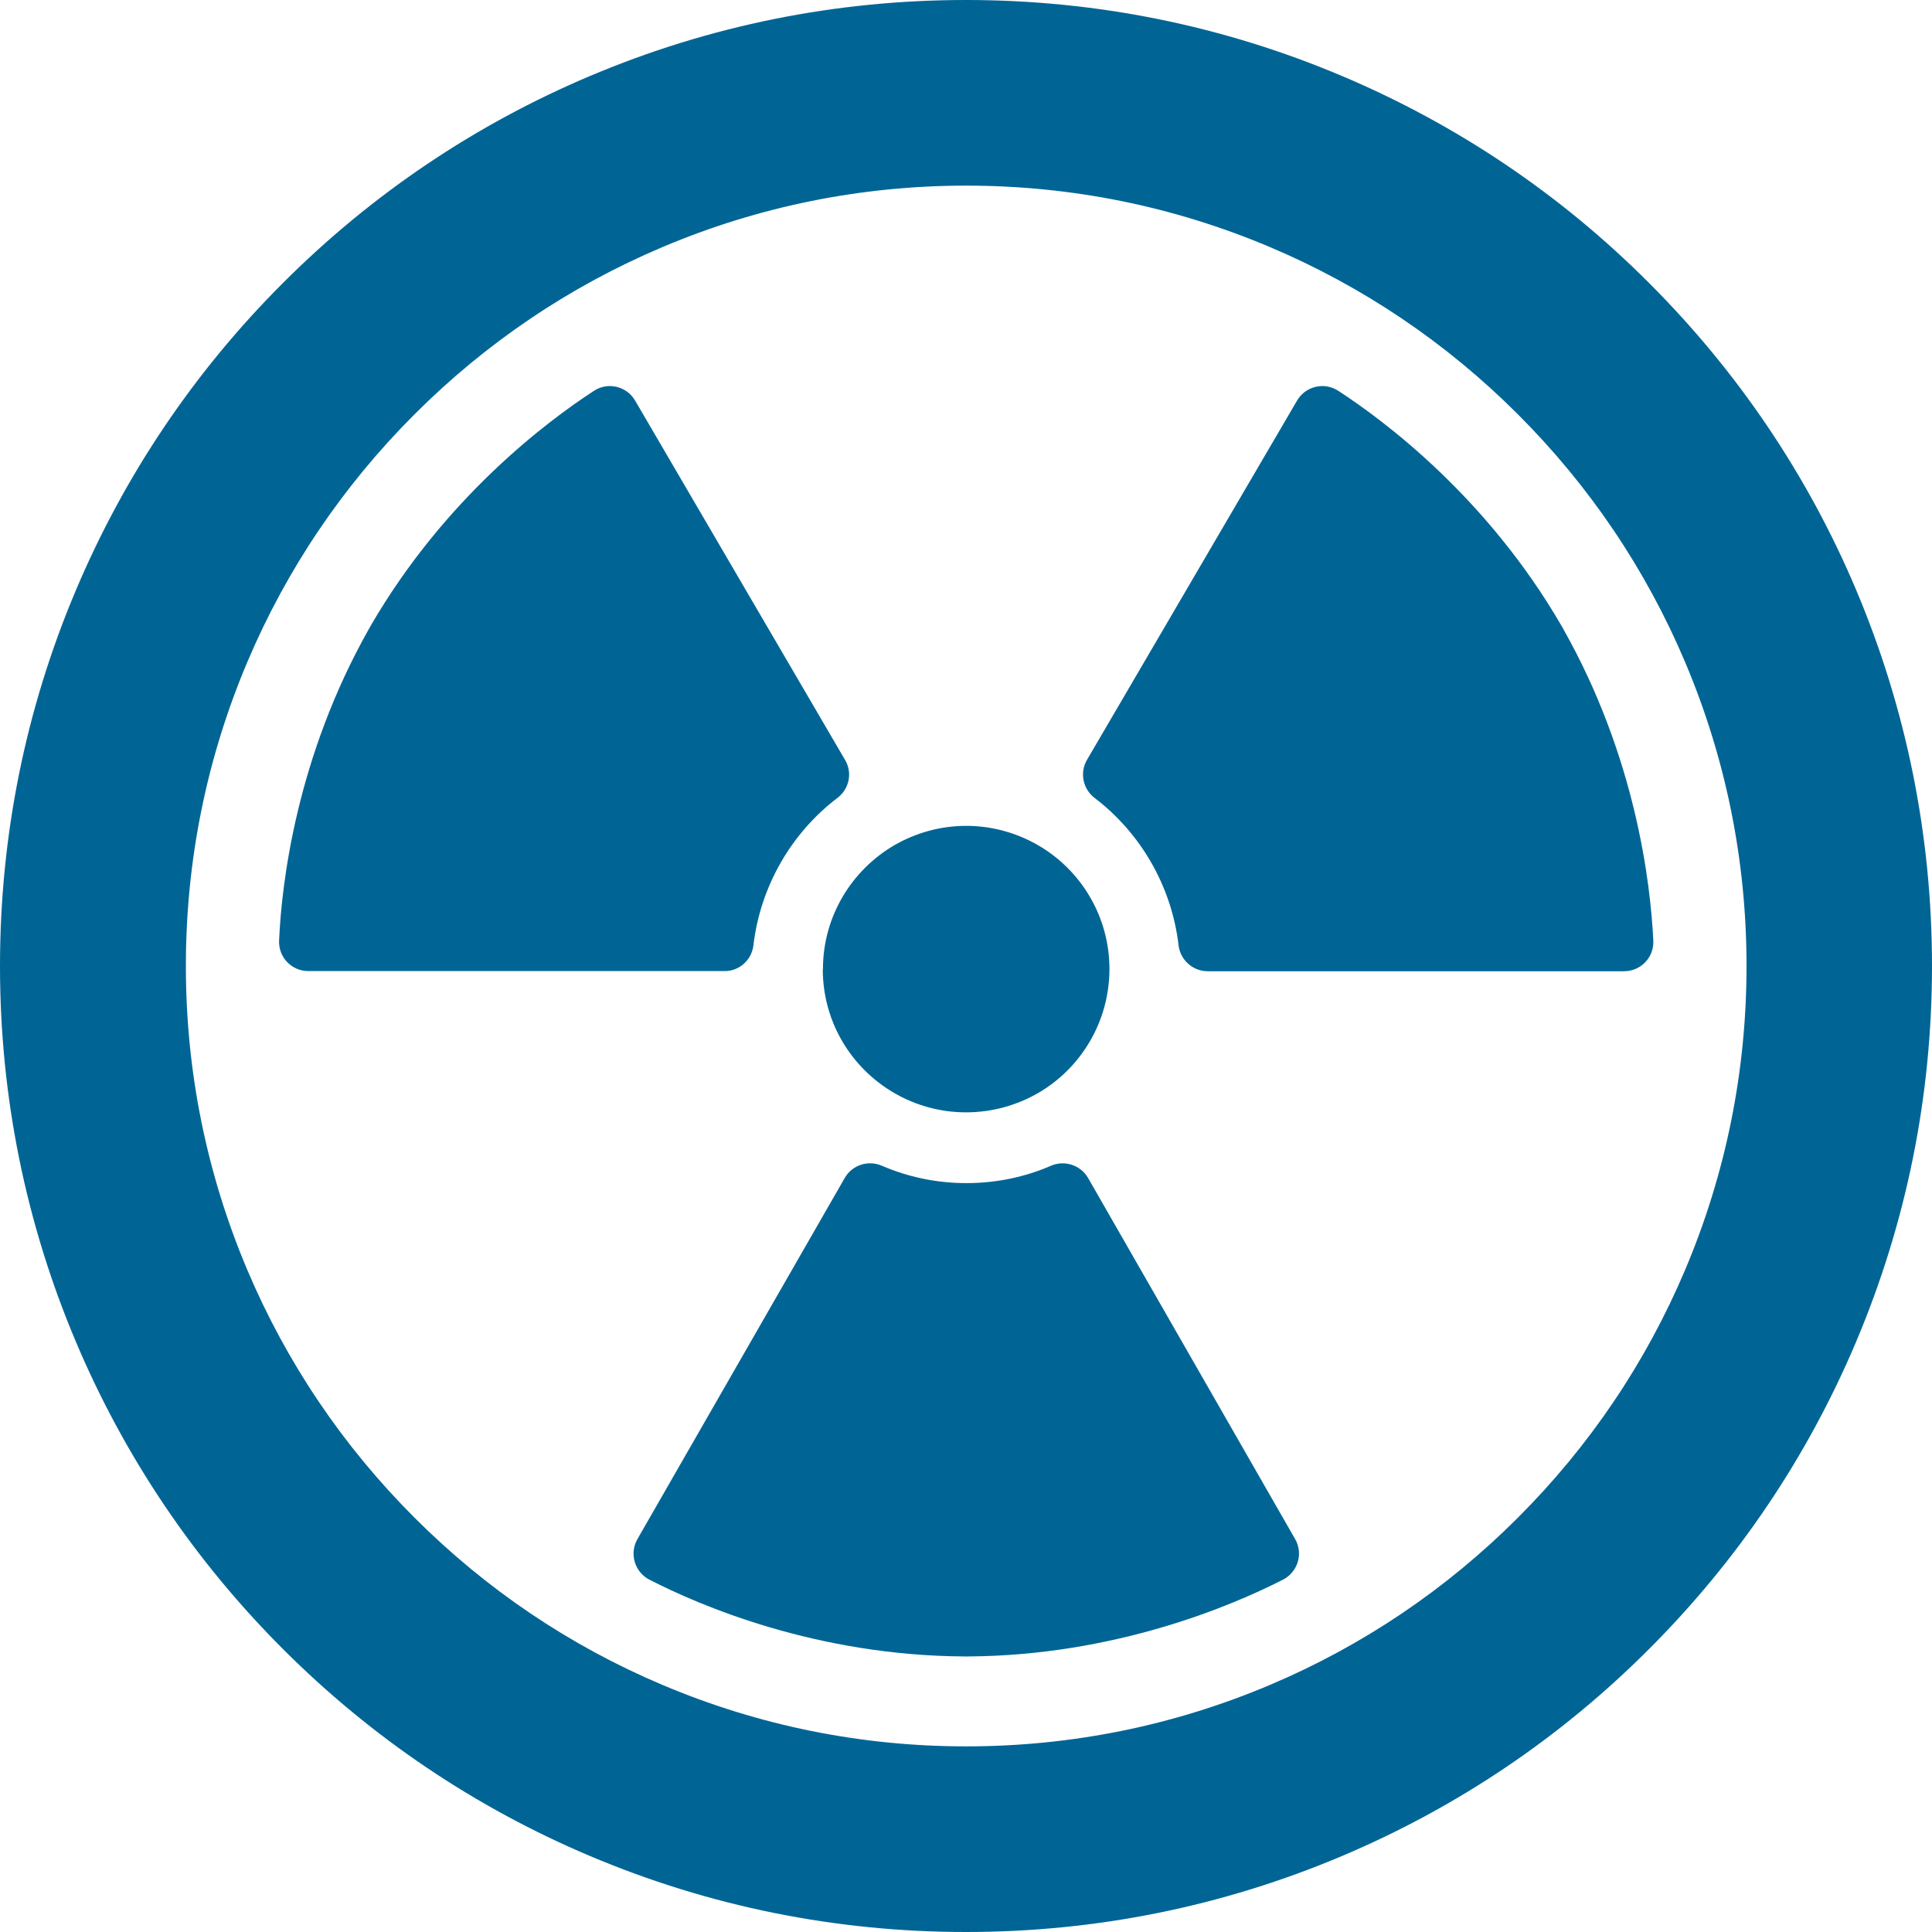 <svg width="24" height="24" viewBox="0 0 24 24" fill="none" xmlns="http://www.w3.org/2000/svg">
<path d="M13.517 14.634C13.425 14.474 13.226 14.408 13.056 14.481C12.733 14.622 12.376 14.697 12.003 14.697C11.631 14.697 11.277 14.62 10.954 14.481C10.784 14.408 10.585 14.472 10.493 14.634L7.919 19.118C7.815 19.298 7.883 19.528 8.067 19.623C8.691 19.944 10.138 20.567 11.981 20.577C11.981 20.577 11.998 20.577 12.003 20.577C12.01 20.577 12.024 20.577 12.024 20.577C13.852 20.567 15.309 19.944 15.938 19.623C16.122 19.528 16.193 19.298 16.088 19.118L13.517 14.634Z" fill="#006595"/>
<path d="M9.359 11.745C9.446 11.002 9.837 10.342 10.403 9.912C10.551 9.8 10.592 9.596 10.497 9.439L7.89 4.977C7.786 4.797 7.55 4.741 7.378 4.855C6.788 5.239 5.523 6.19 4.605 7.773C4.598 7.785 4.598 7.785 4.596 7.79C4.593 7.795 4.586 7.807 4.586 7.807C3.68 9.407 3.498 10.98 3.467 11.682C3.457 11.891 3.622 12.063 3.831 12.063H9.002C9.181 12.065 9.337 11.927 9.359 11.745Z" fill="#006595"/>
<path d="M19.416 7.807C19.416 7.807 19.409 7.795 19.407 7.79C19.404 7.785 19.404 7.785 19.397 7.773C18.479 6.19 17.215 5.239 16.625 4.855C16.45 4.741 16.217 4.797 16.112 4.977L13.503 9.439C13.41 9.599 13.452 9.8 13.597 9.912C14.163 10.342 14.554 11.002 14.641 11.745C14.663 11.927 14.819 12.065 15.003 12.065H20.174C20.383 12.065 20.548 11.893 20.538 11.684C20.504 10.983 20.324 9.41 19.416 7.807Z" fill="#006595"/>
<path d="M10.221 12.053C10.226 12.704 10.58 13.27 11.104 13.575C11.367 13.729 11.675 13.818 12 13.818C12.328 13.818 12.636 13.729 12.901 13.575C13.423 13.27 13.775 12.704 13.782 12.053C13.782 12.049 13.782 12.044 13.782 12.039C13.782 11.379 13.423 10.803 12.891 10.497C12.629 10.347 12.325 10.259 12.003 10.259C11.68 10.259 11.376 10.347 11.114 10.497C10.582 10.806 10.223 11.381 10.223 12.039C10.221 12.044 10.221 12.049 10.221 12.053Z" fill="#006595"/>
<path d="M20.485 3.515C19.385 2.413 18.101 1.549 16.671 0.944C15.19 0.318 13.619 0 12 0C10.381 0 8.81 0.318 7.329 0.944C5.899 1.549 4.617 2.413 3.515 3.515C2.413 4.617 1.549 5.899 0.944 7.329C0.318 8.808 0 10.381 0 12C0 13.619 0.318 15.19 0.944 16.671C1.549 18.101 2.413 19.383 3.515 20.485C4.617 21.587 5.899 22.451 7.329 23.056C8.81 23.682 10.381 24 12 24C13.619 24 15.19 23.682 16.671 23.056C18.101 22.451 19.385 21.587 20.485 20.485C21.587 19.383 22.451 18.101 23.056 16.671C23.682 15.19 24 13.619 24 12C24 10.381 23.682 8.808 23.058 7.329C22.454 5.899 21.587 4.617 20.485 3.515ZM20.934 15.773C20.446 16.926 19.747 17.962 18.856 18.853C17.965 19.744 16.928 20.443 15.775 20.931C14.581 21.436 13.311 21.694 12.002 21.694C10.694 21.694 9.424 21.436 8.23 20.931C7.077 20.444 6.04 19.744 5.149 18.853C4.258 17.962 3.559 16.926 3.071 15.773C2.566 14.578 2.309 13.309 2.309 12C2.309 10.691 2.566 9.422 3.071 8.227C3.559 7.074 4.258 6.038 5.149 5.147C6.04 4.256 7.077 3.557 8.23 3.069C9.424 2.564 10.694 2.306 12.002 2.306C13.311 2.306 14.581 2.564 15.775 3.069C16.928 3.557 17.965 4.256 18.856 5.147C19.747 6.038 20.446 7.074 20.934 8.227C21.439 9.422 21.696 10.691 21.696 12C21.696 13.309 21.439 14.578 20.934 15.773Z" fill="#006595"/>
</svg>
